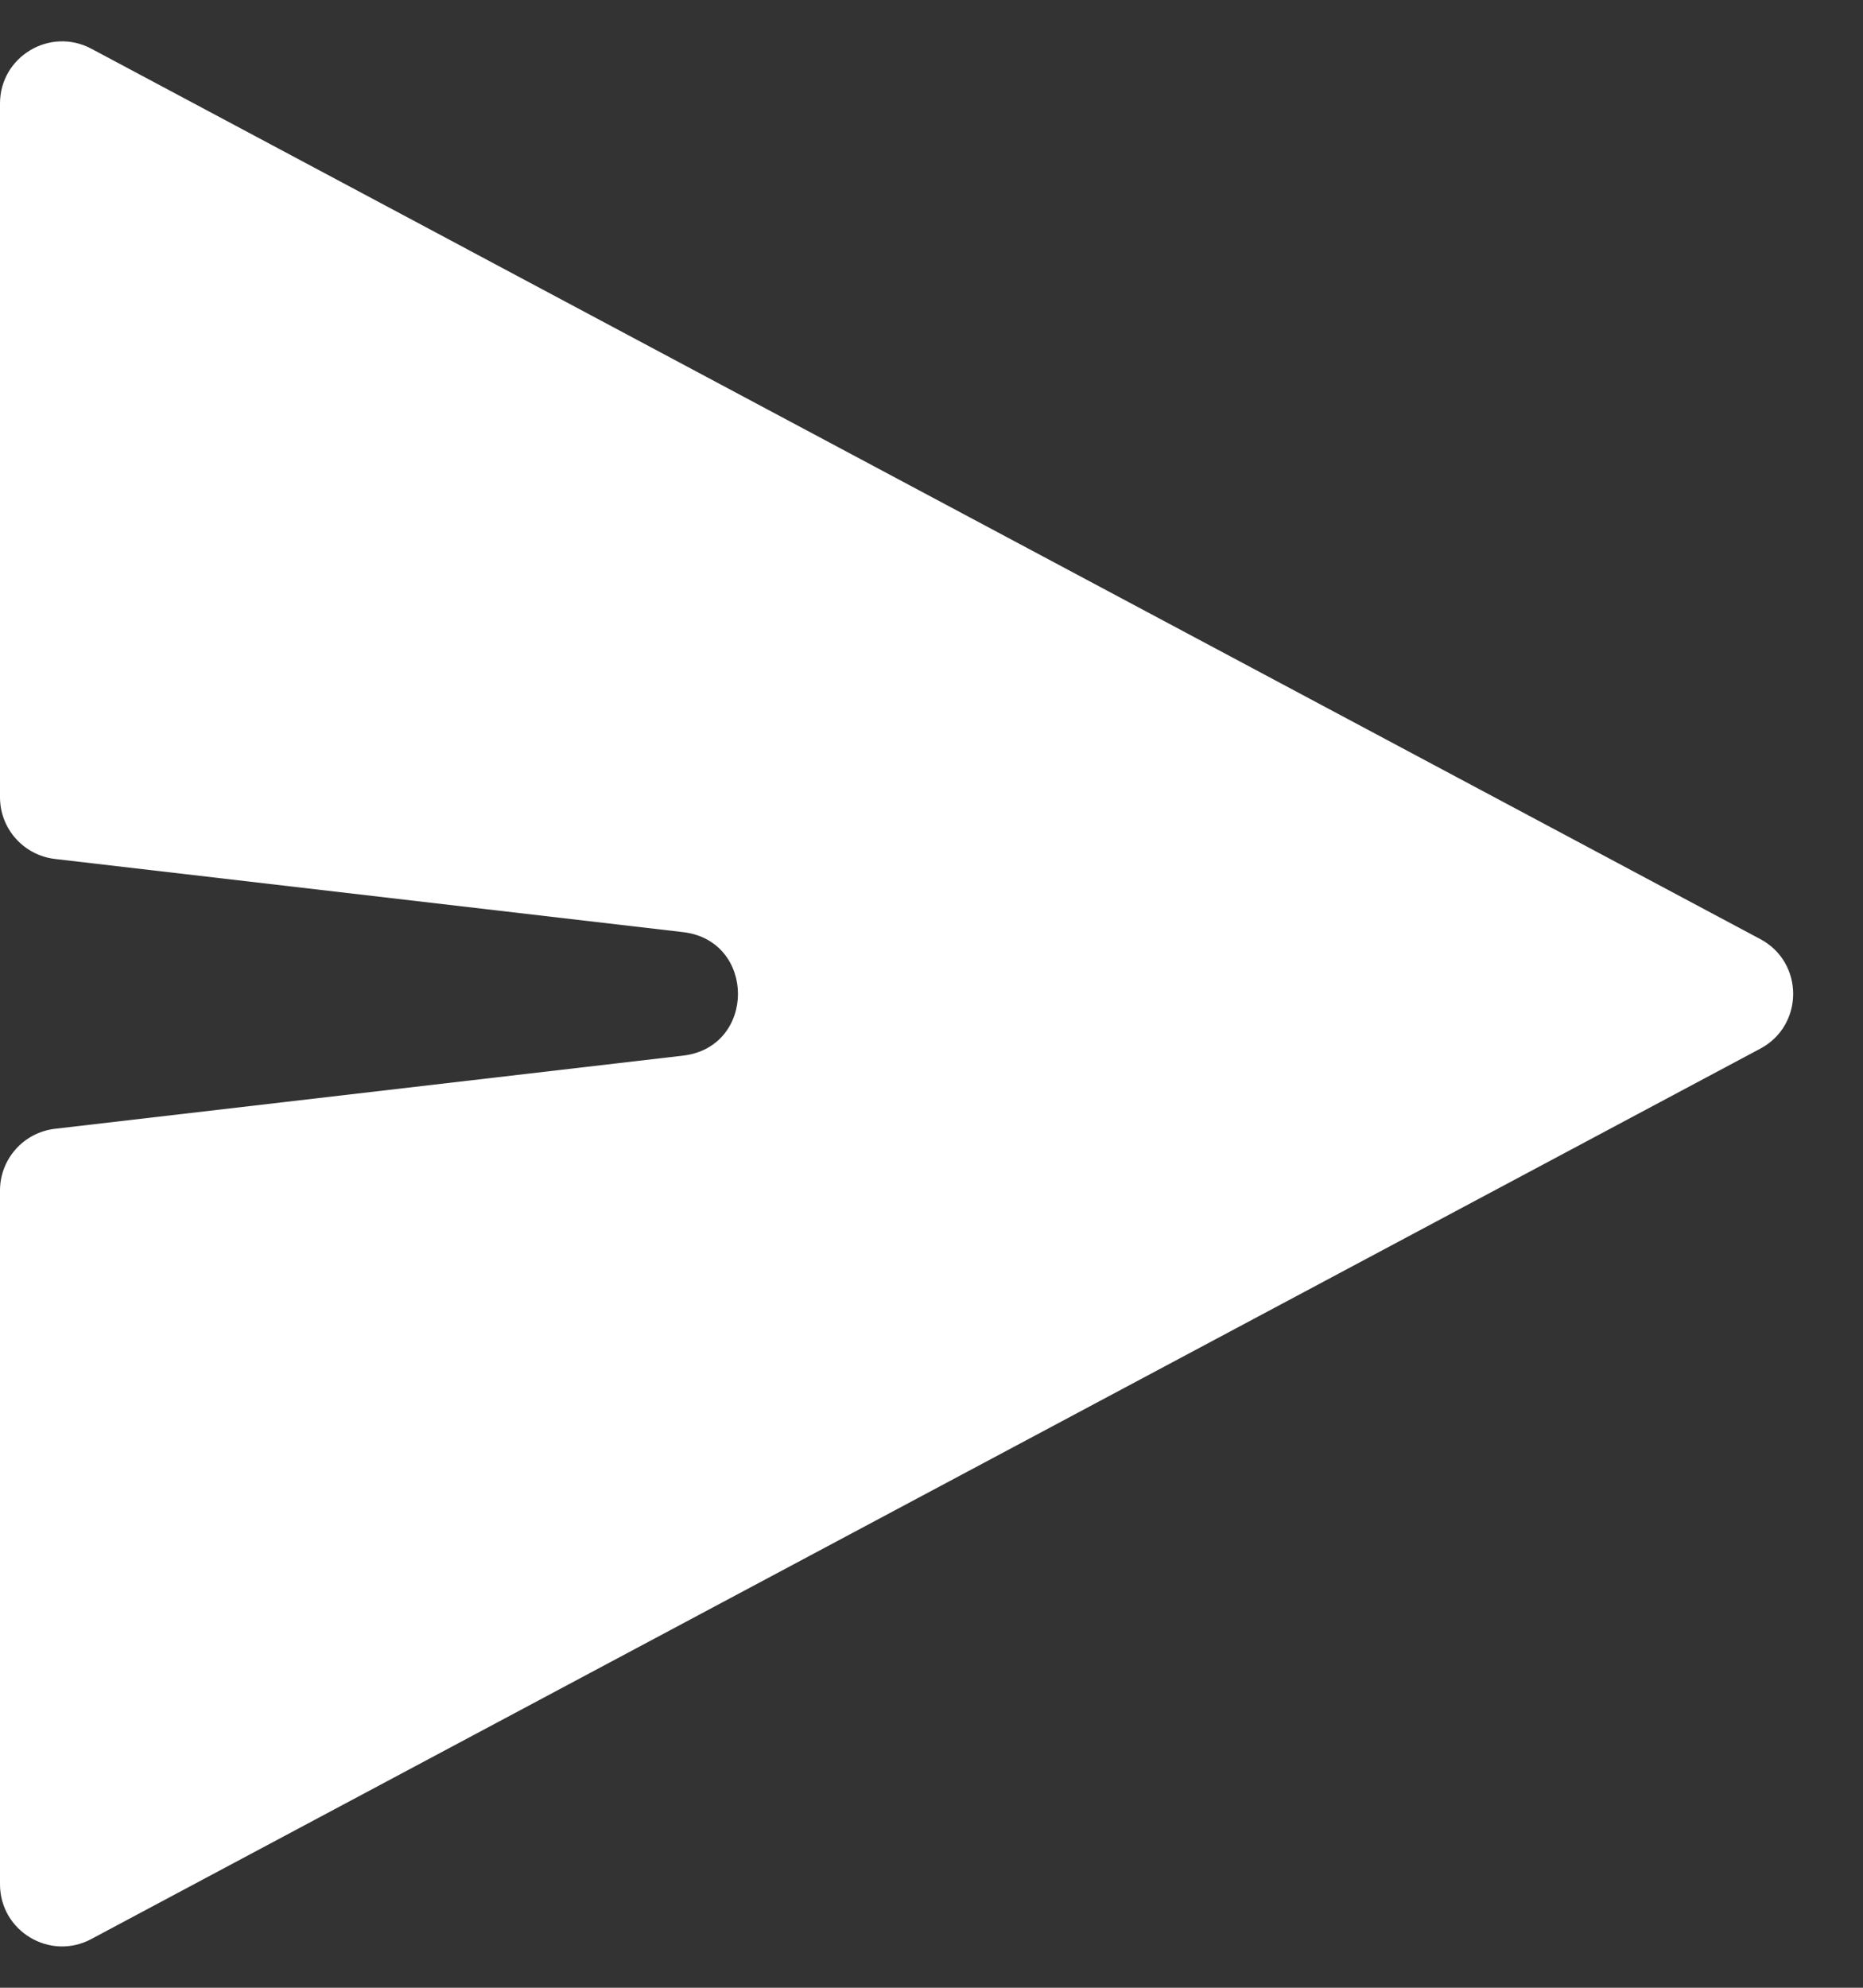<svg width="15" height="16" viewBox="0 0 15 16" fill="none" xmlns="http://www.w3.org/2000/svg">
<rect x="0" y="0" width="15" height="16" fill="#333333" stroke="none"/>
<path d="M14.173 7.559L0.735 0.392C0.402 0.215 0 0.456 0 0.833V6.417C0 6.671 0.19 6.884 0.442 6.914L5.5 7.503C6.089 7.572 6.089 8.428 5.5 8.497L0.442 9.086C0.19 9.116 0 9.329 0 9.583V15.167C0 15.544 0.402 15.786 0.735 15.608L14.173 8.441C14.526 8.253 14.526 7.747 14.173 7.559Z" fill="white"/>
</svg>
